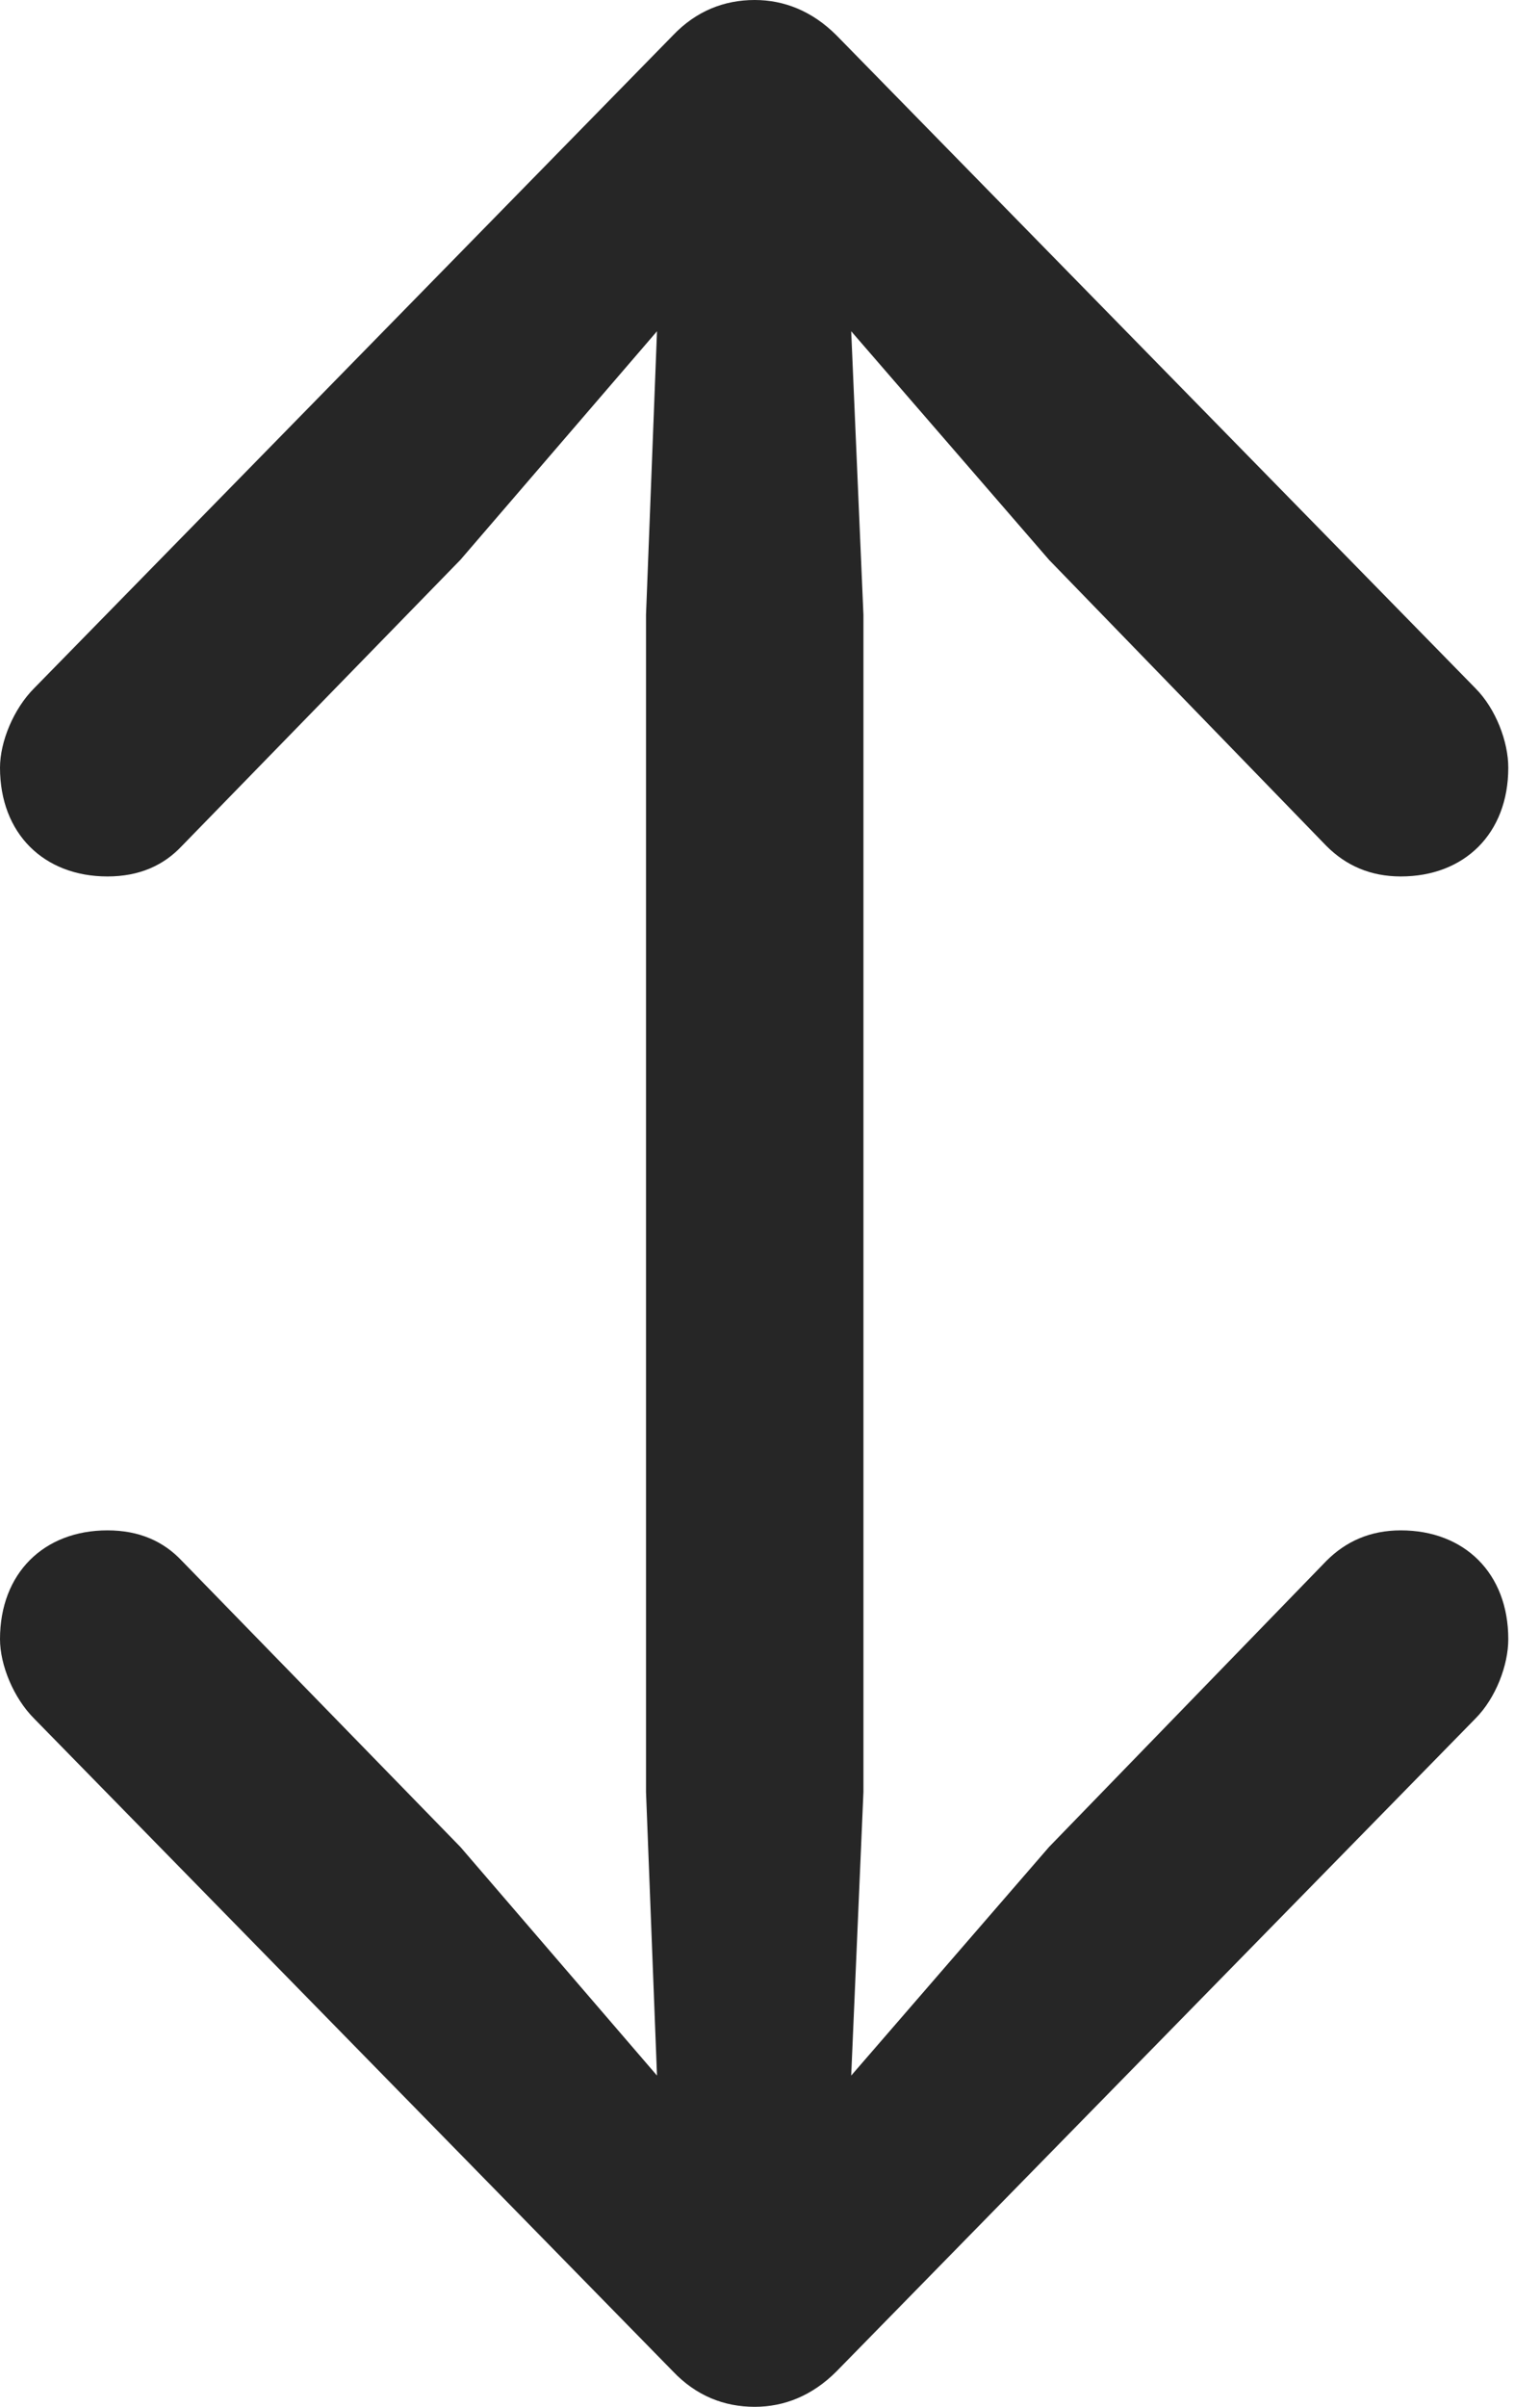 <?xml version="1.0" encoding="UTF-8"?>
<!--Generator: Apple Native CoreSVG 326-->
<!DOCTYPE svg
PUBLIC "-//W3C//DTD SVG 1.1//EN"
       "http://www.w3.org/Graphics/SVG/1.1/DTD/svg11.dtd">
<svg version="1.1" xmlns="http://www.w3.org/2000/svg" xmlns:xlink="http://www.w3.org/1999/xlink" viewBox="0 0 17.24 26.92">
 <g>
  <rect height="26.92" opacity="0" width="17.24" x="0" y="0"/>
  <path d="M8.449 26.92C8.777 26.92 9.092 26.797 9.365 26.523L16.516 19.223C16.748 18.99 16.885 18.621 16.885 18.334C16.885 17.596 16.393 17.117 15.682 17.117C15.34 17.117 15.066 17.24 14.848 17.459L11.744 20.658L9.529 23.215L9.666 20.043L9.666 6.877L9.529 3.705L11.744 6.262L14.848 9.461C15.066 9.68 15.34 9.803 15.682 9.803C16.393 9.803 16.885 9.324 16.885 8.586C16.885 8.299 16.748 7.93 16.516 7.697L9.365 0.396C9.092 0.123 8.777 0 8.449 0C8.107 0 7.793 0.123 7.533 0.396L0.383 7.697C0.15 7.93 0 8.299 0 8.586C0 9.324 0.492 9.803 1.203 9.803C1.559 9.803 1.832 9.68 2.037 9.461L5.154 6.262L7.355 3.705L7.232 6.877L7.232 20.043L7.355 23.215L5.154 20.658L2.037 17.459C1.832 17.24 1.559 17.117 1.203 17.117C0.492 17.117 0 17.596 0 18.334C0 18.621 0.15 18.99 0.383 19.223L7.533 26.523C7.793 26.797 8.107 26.92 8.449 26.92Z" fill="black" fill-opacity="0.85"/>
 </g>
</svg>
